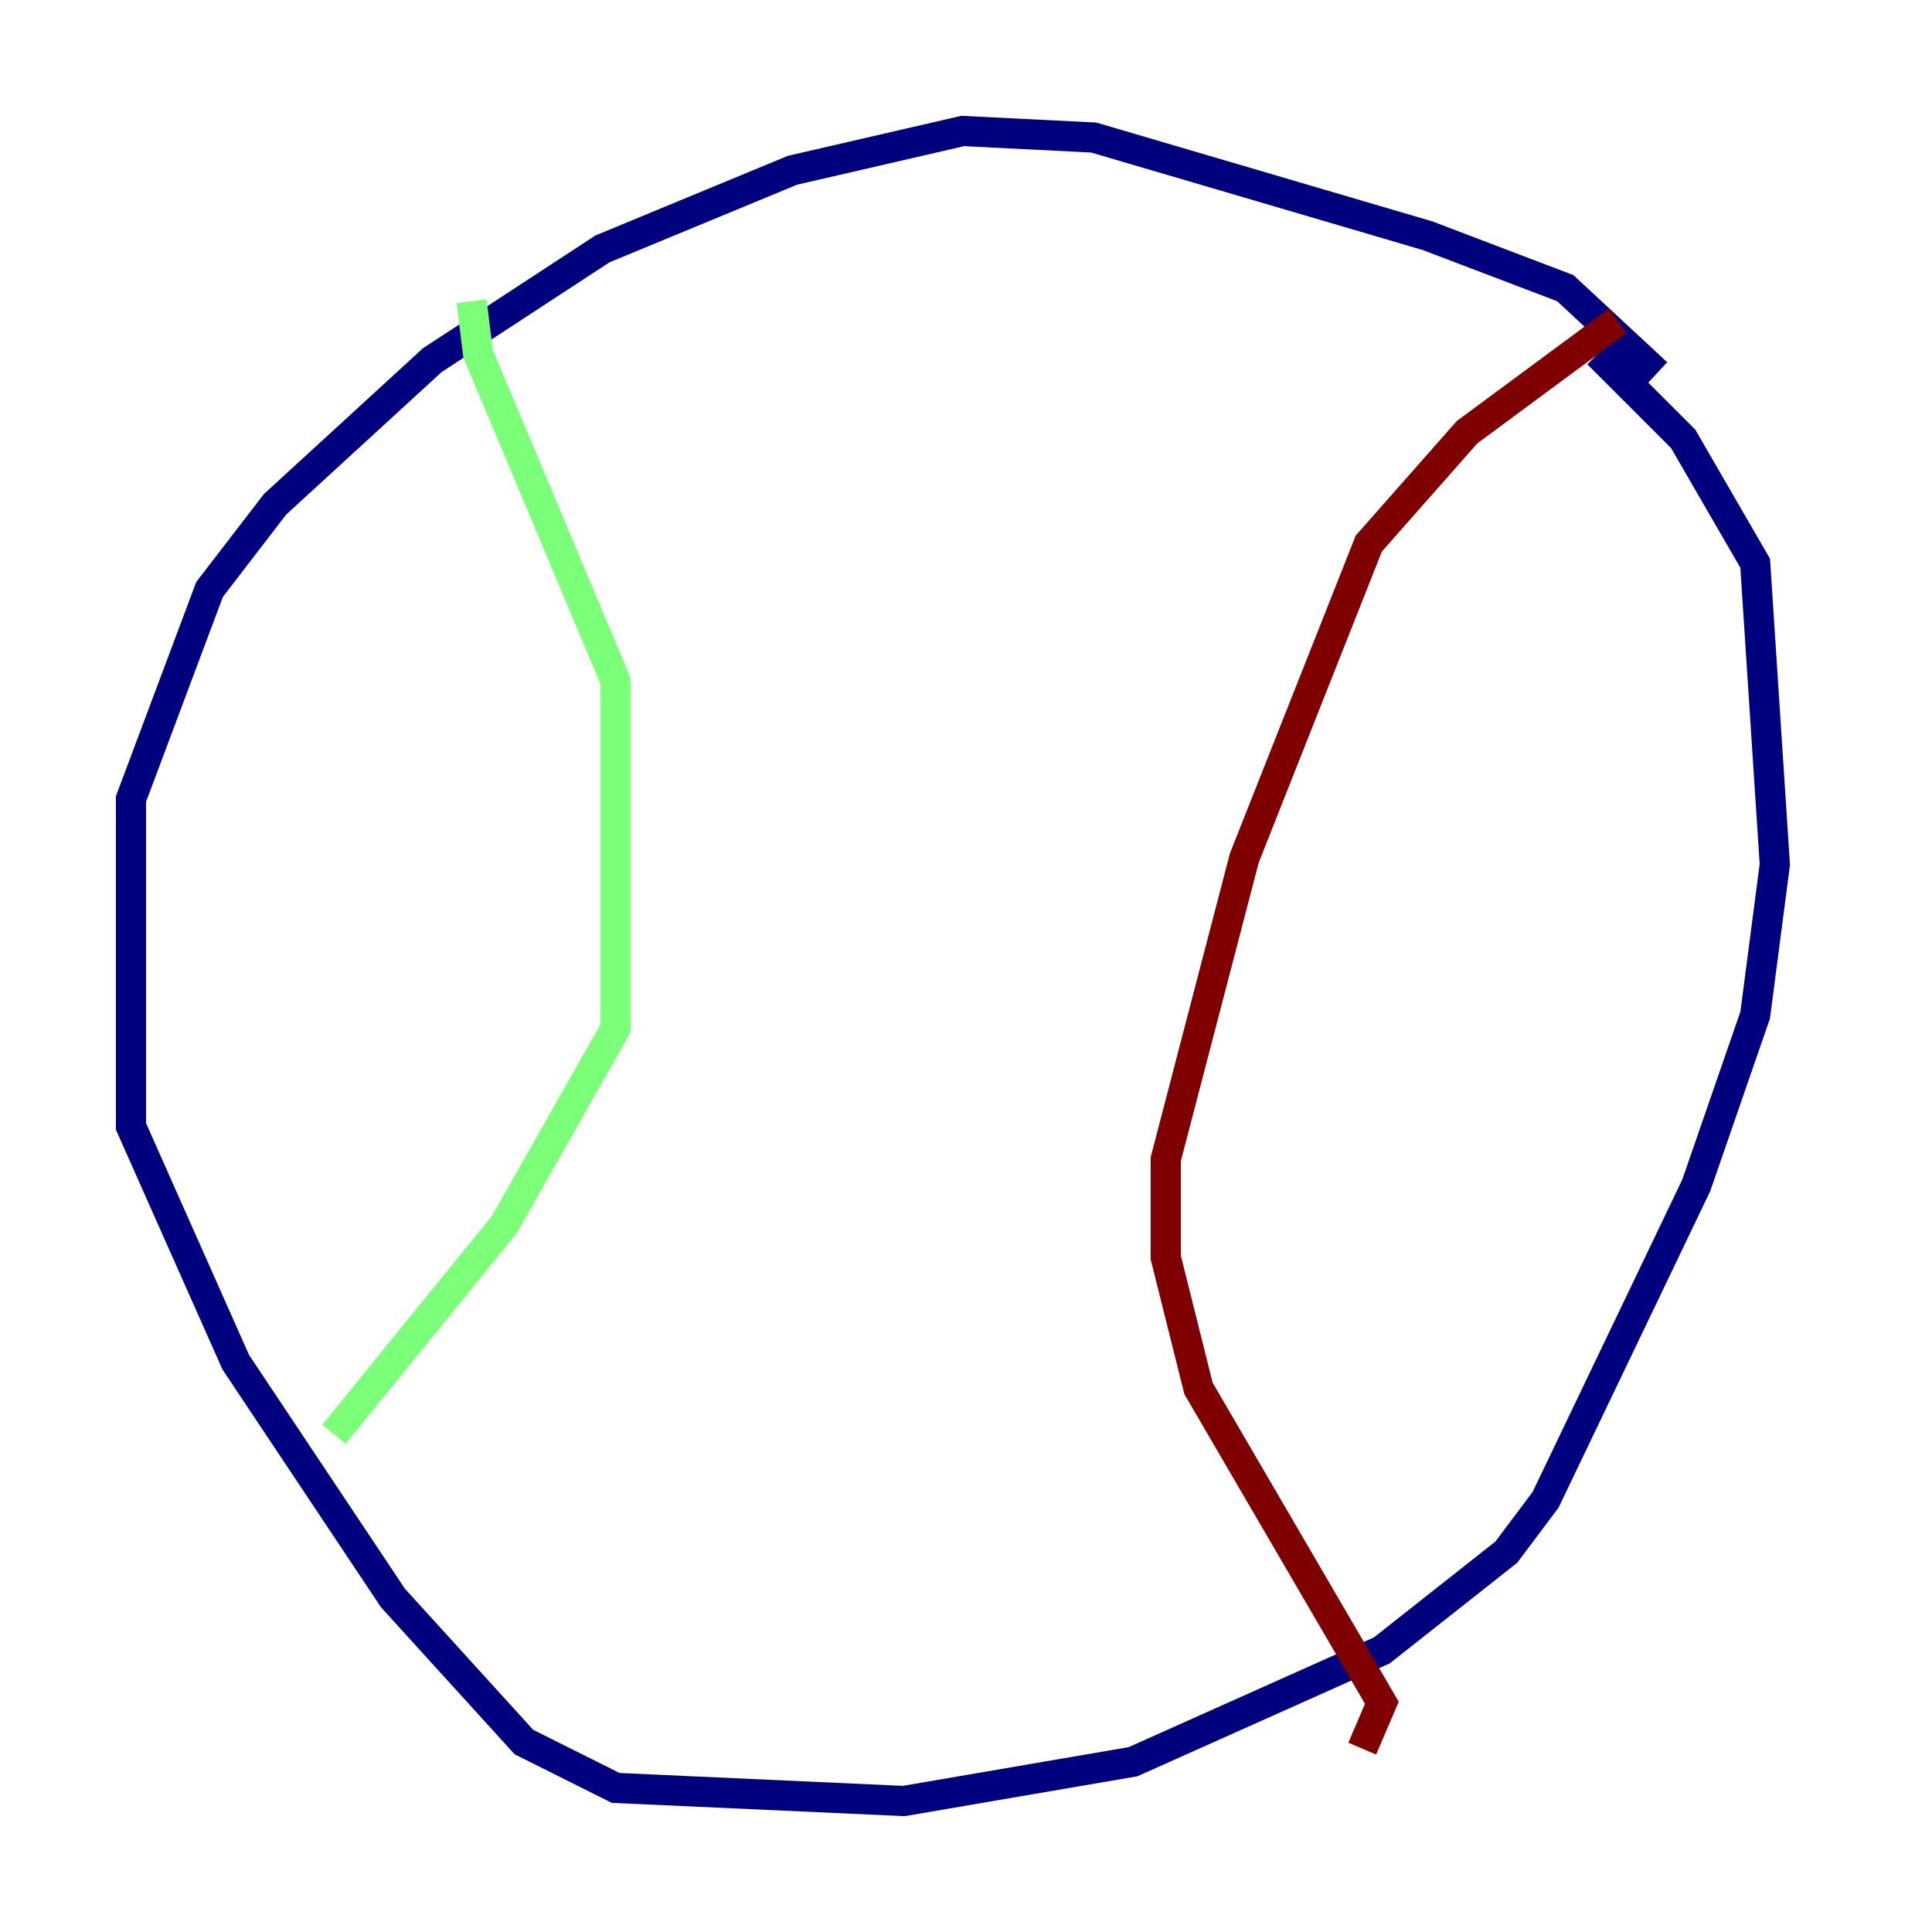<?xml version="1.0" encoding="utf-8" ?>
<svg baseProfile="tiny" height="128" version="1.2" viewBox="0,0,128,128" width="128" xmlns="http://www.w3.org/2000/svg" xmlns:ev="http://www.w3.org/2001/xml-events" xmlns:xlink="http://www.w3.org/1999/xlink"><defs /><polyline fill="none" points="109.776,24.732 103.702,19.091 94.59,15.62 72.461,9.112 63.783,8.678 52.502,11.281 39.919,16.488 28.637,23.864 18.224,33.41 13.885,39.051 8.678,52.936 8.678,74.63 15.62,90.251 26.034,105.871 34.712,115.417 40.786,118.454 59.878,119.322 75.064,116.719 91.552,109.342 99.797,102.834 102.4,99.363 112.38,78.536 116.285,67.254 117.586,57.275 116.285,37.315 111.512,29.071 105.871,23.43" stroke="#00007f" stroke-width="2" /><polyline fill="none" points="31.241,19.959 31.675,23.43 40.786,45.125 40.786,68.122 33.41,81.139 22.129,95.024" stroke="#7cff79" stroke-width="2" /><polyline fill="none" points="107.173,21.261 97.193,28.637 90.685,36.014 82.441,56.841 77.234,76.8 77.234,83.308 79.403,91.986 91.552,112.814 90.251,115.851" stroke="#7f0000" stroke-width="2" /></svg>